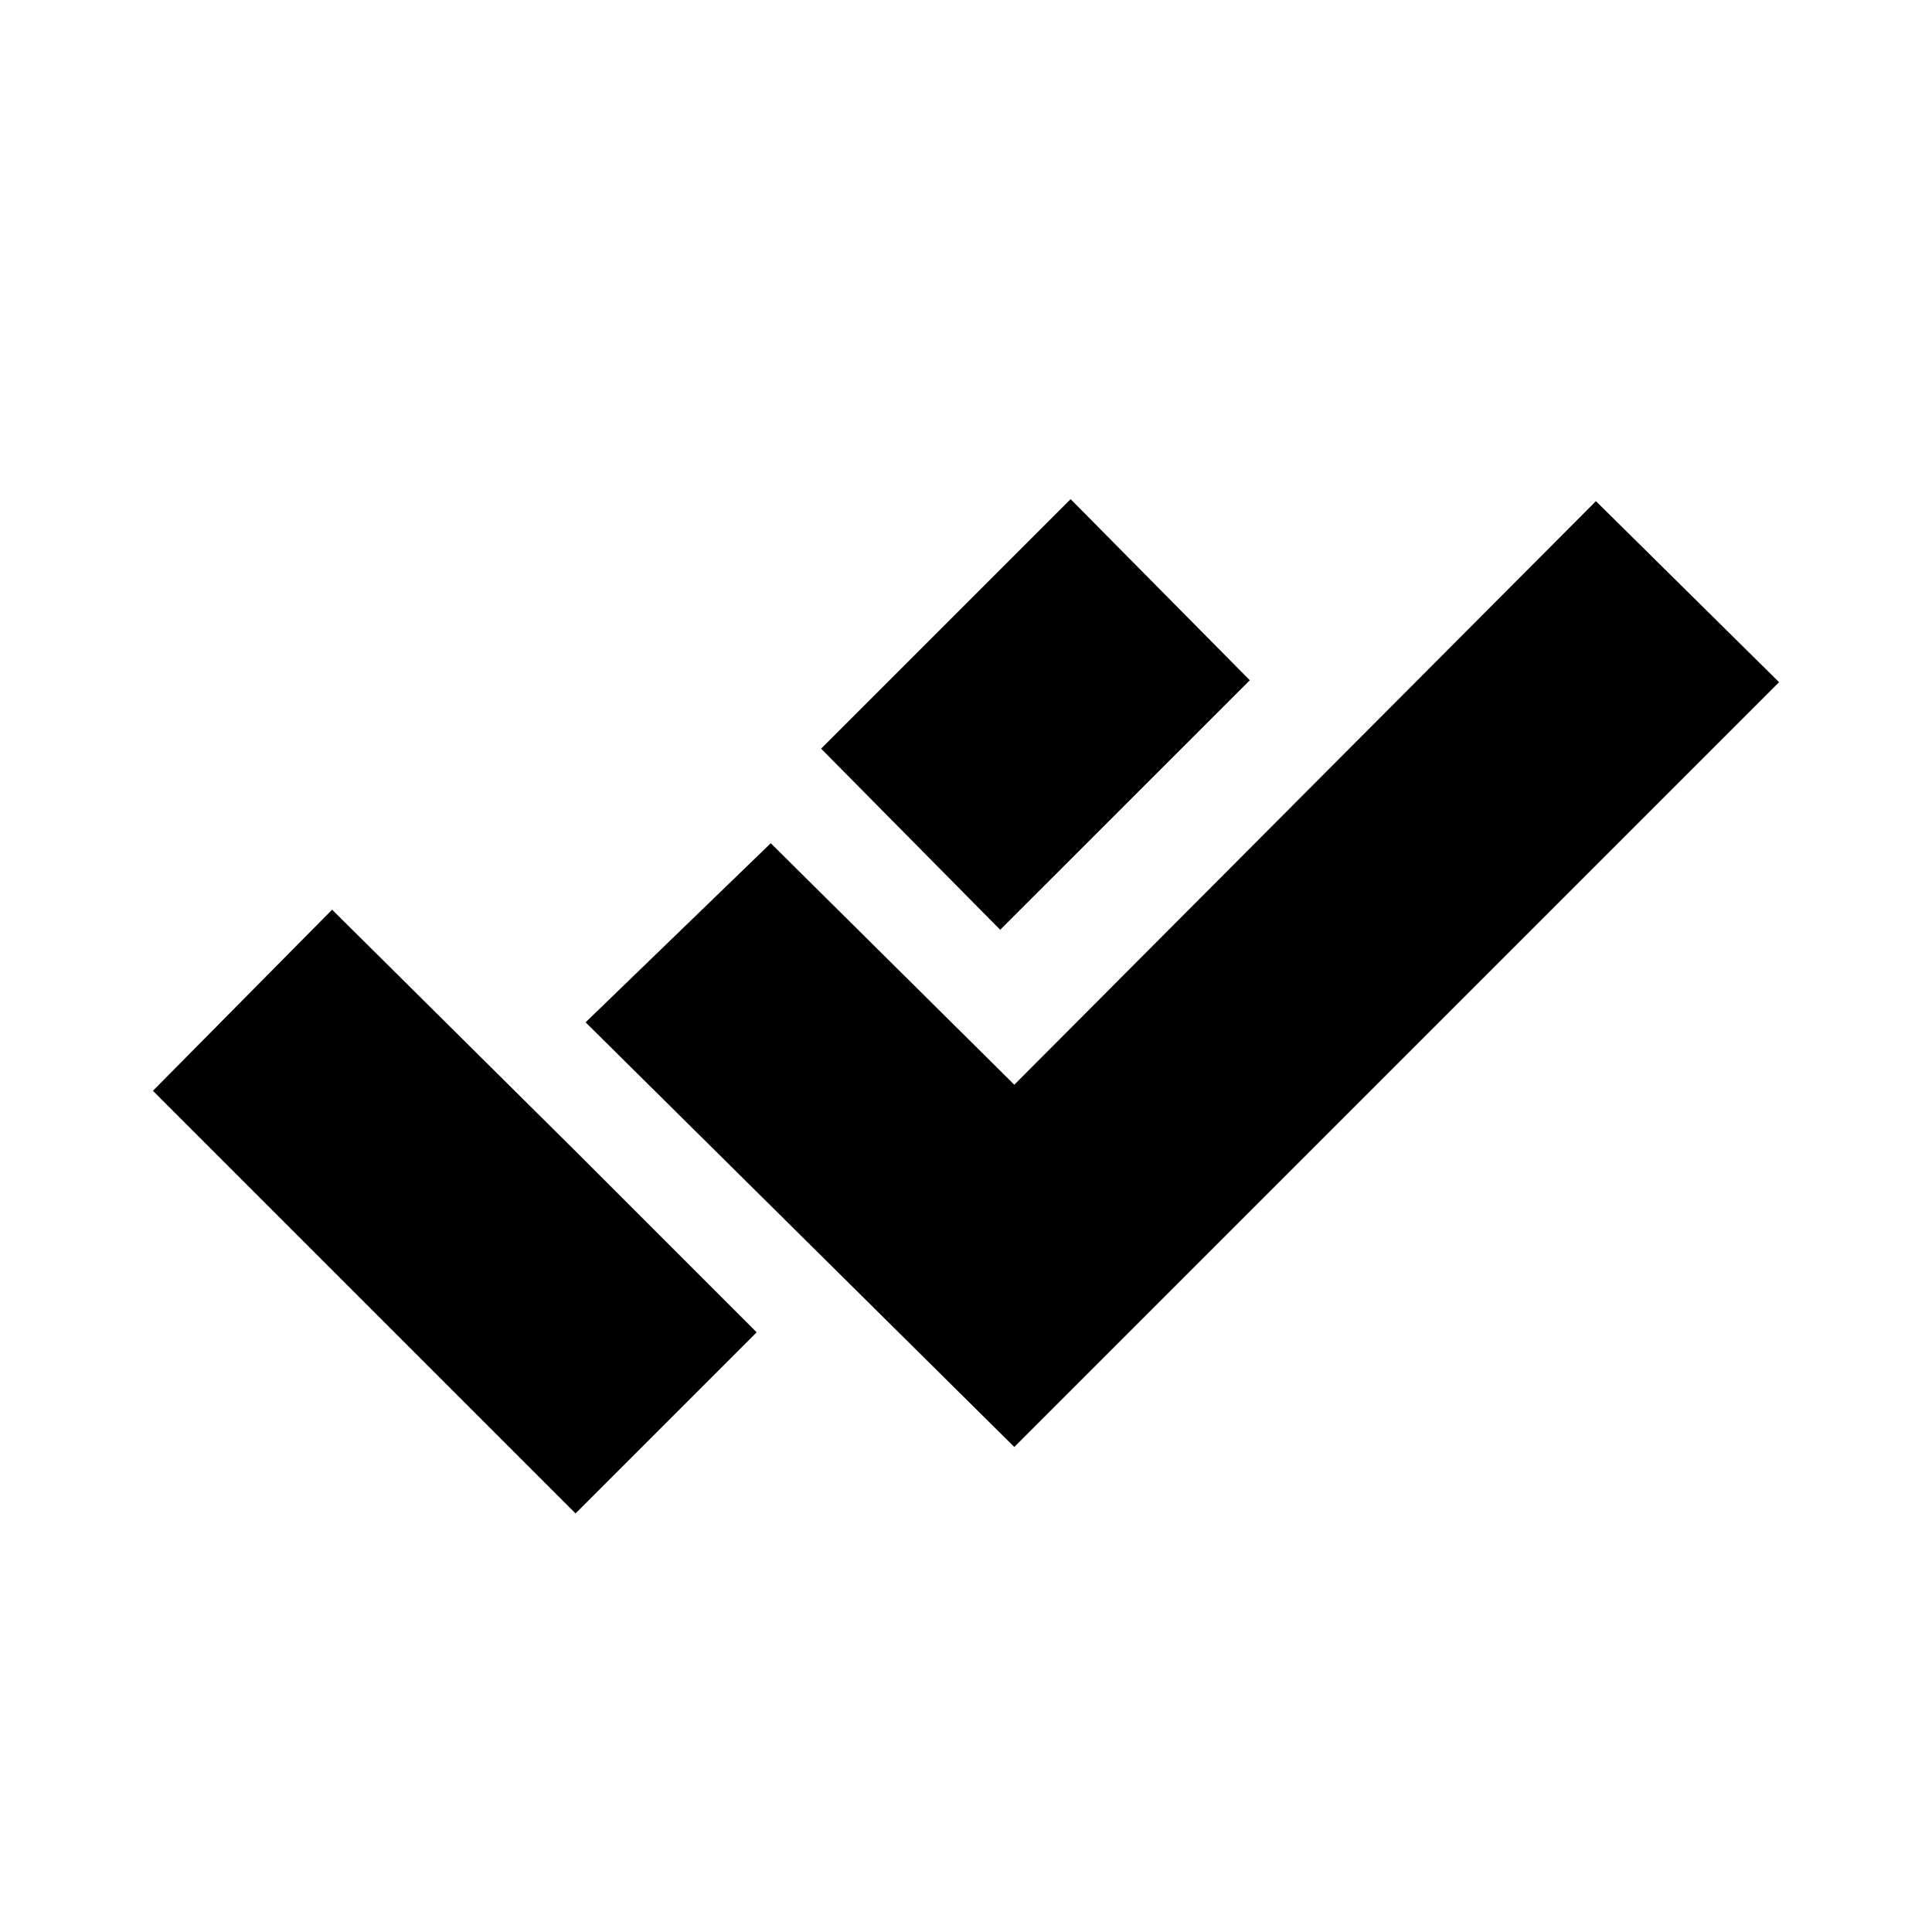 <svg xmlns="http://www.w3.org/2000/svg" height="20" width="20"><path d="m5.958 15.667-4.375-4.375 1.855-1.875 2.52 2.5 1.875 1.875Zm4.542-.688-4.438-4.396 1.917-1.854 2.521 2.5 6.021-6.041 1.896 1.874Zm-.146-5.354L8.5 7.75l2.583-2.583 1.855 1.875Z"/></svg>